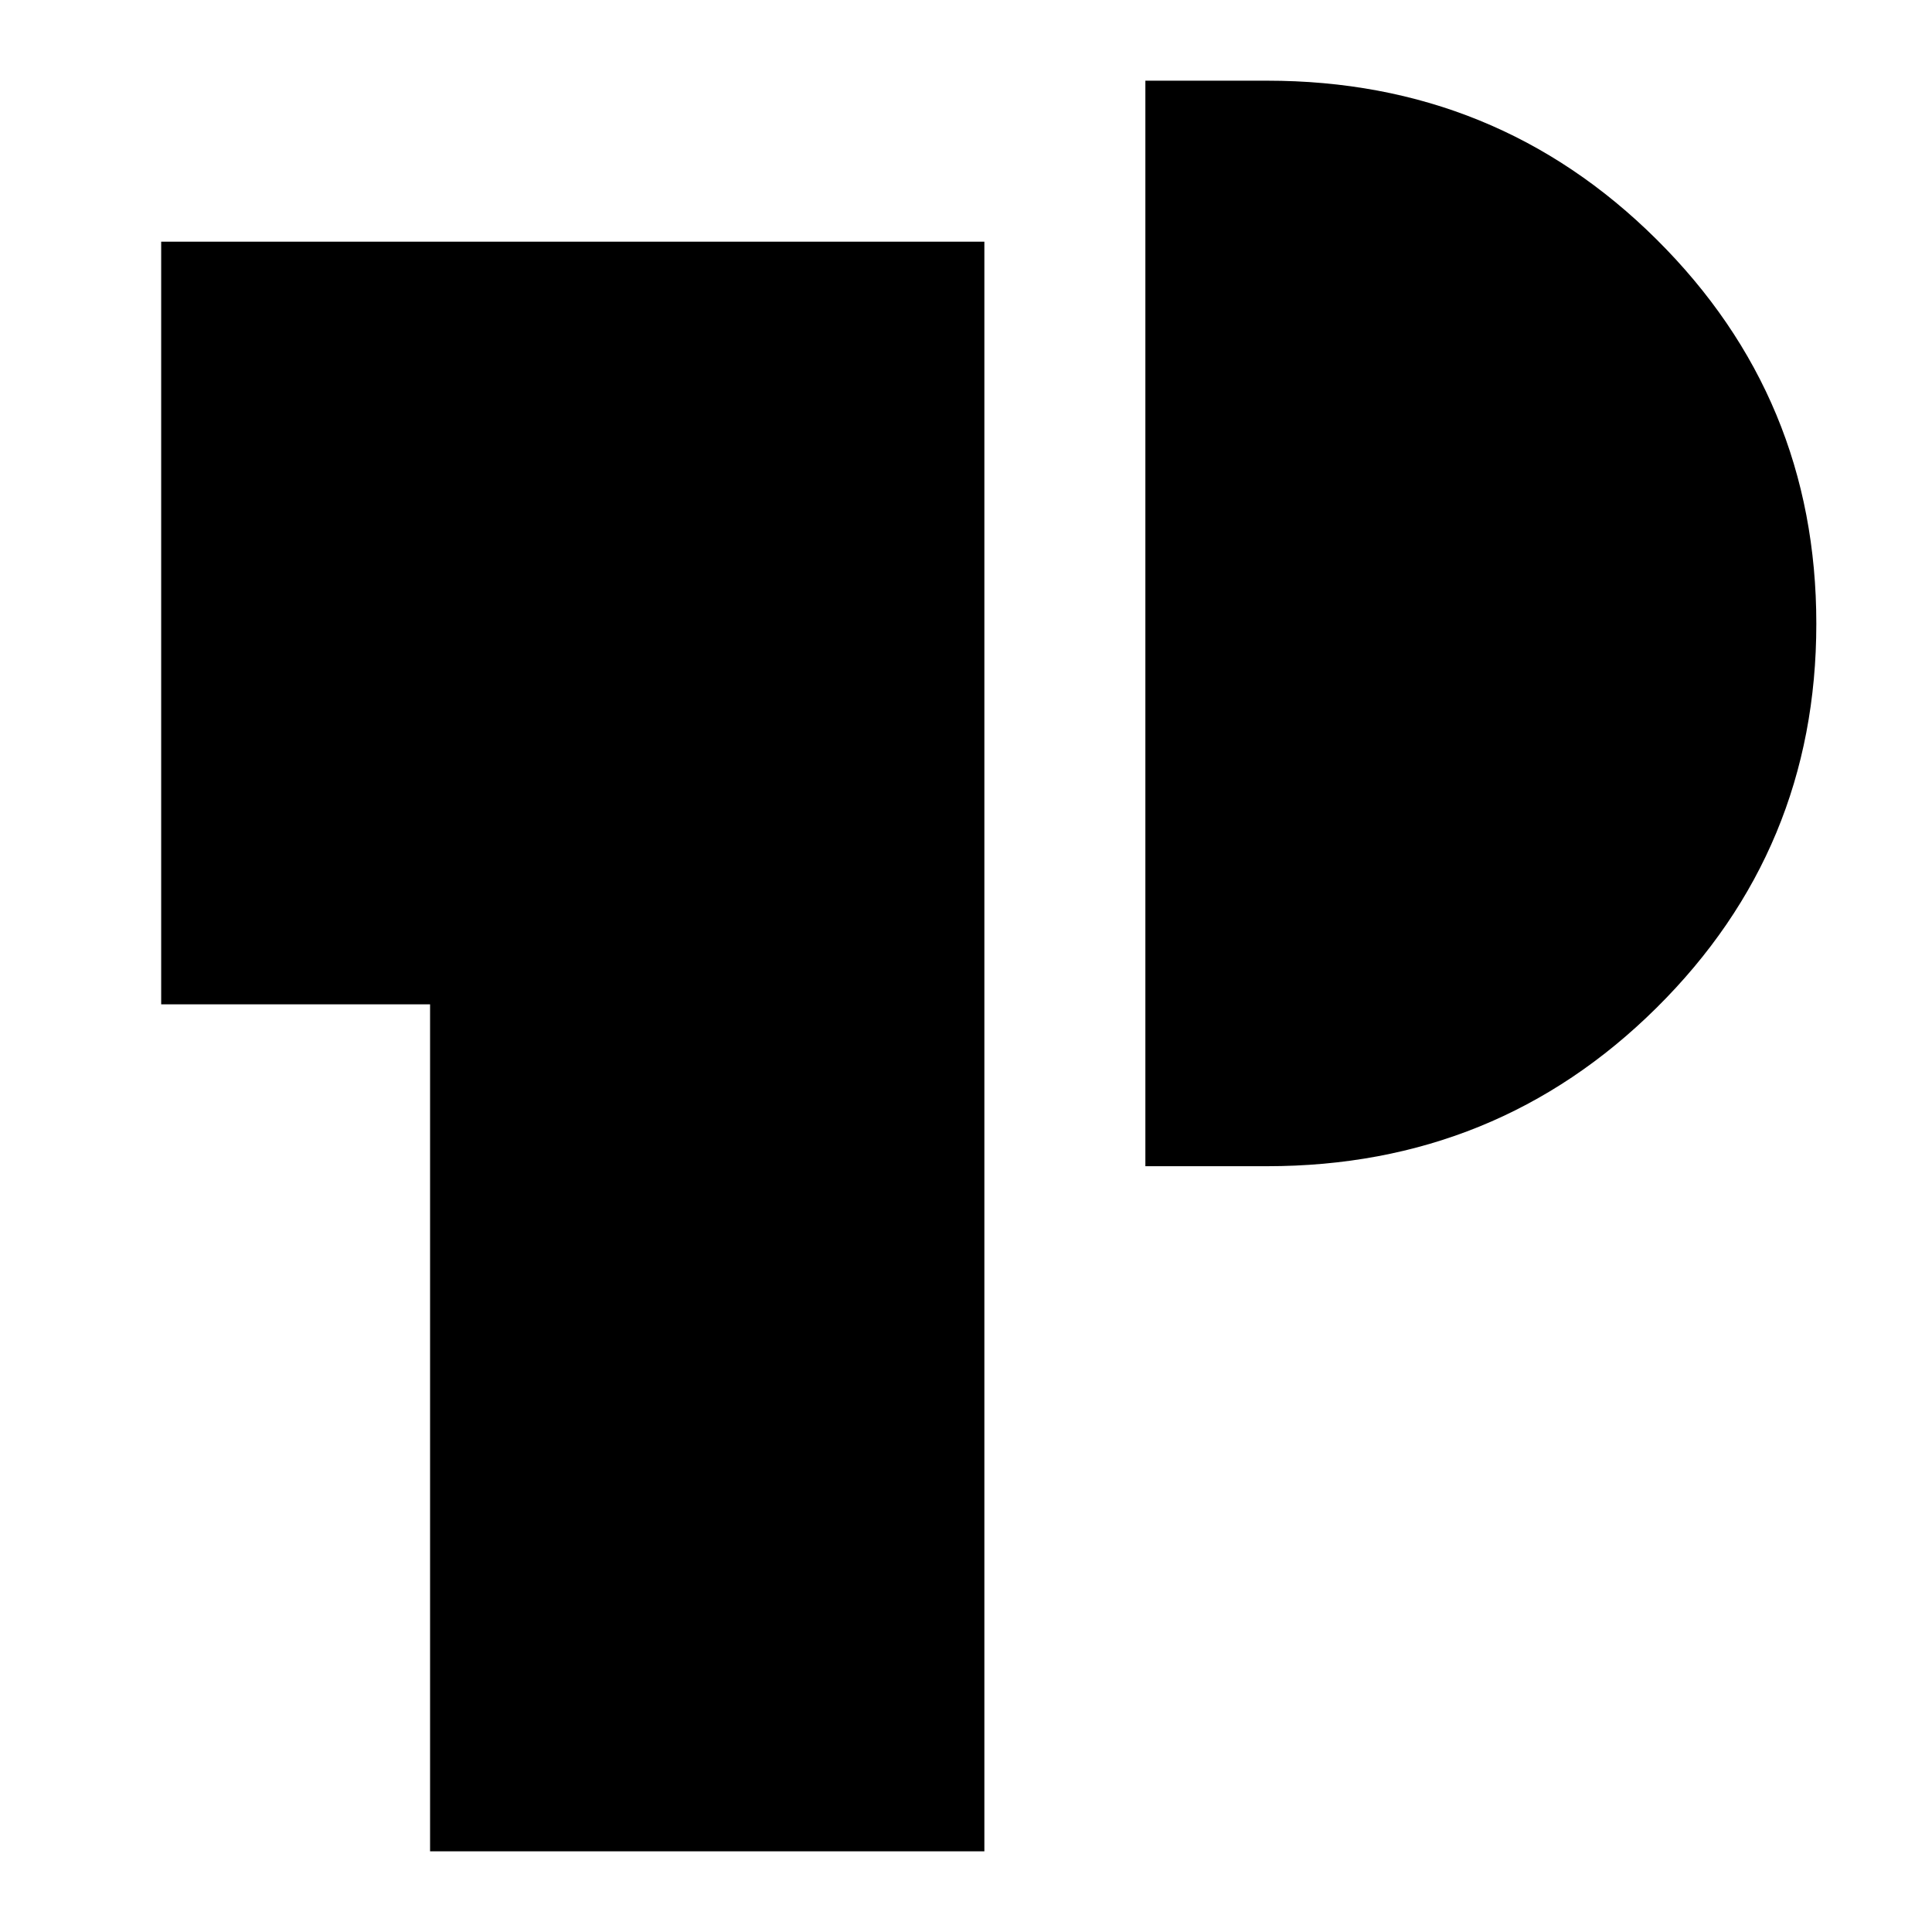 <svg xmlns="http://www.w3.org/2000/svg" height="24" viewBox="0 -960 960 960" width="24"><path d="M213.7-40.09v-420.87H80.09v-378.95h409.04v799.82H213.7Zm355.43-340.43v-539.39h60.48q114.09 0 193.5 78.85t79.41 191q0 112.15-79.41 190.84-79.41 78.7-193.5 78.7h-60.48Z"/></svg>